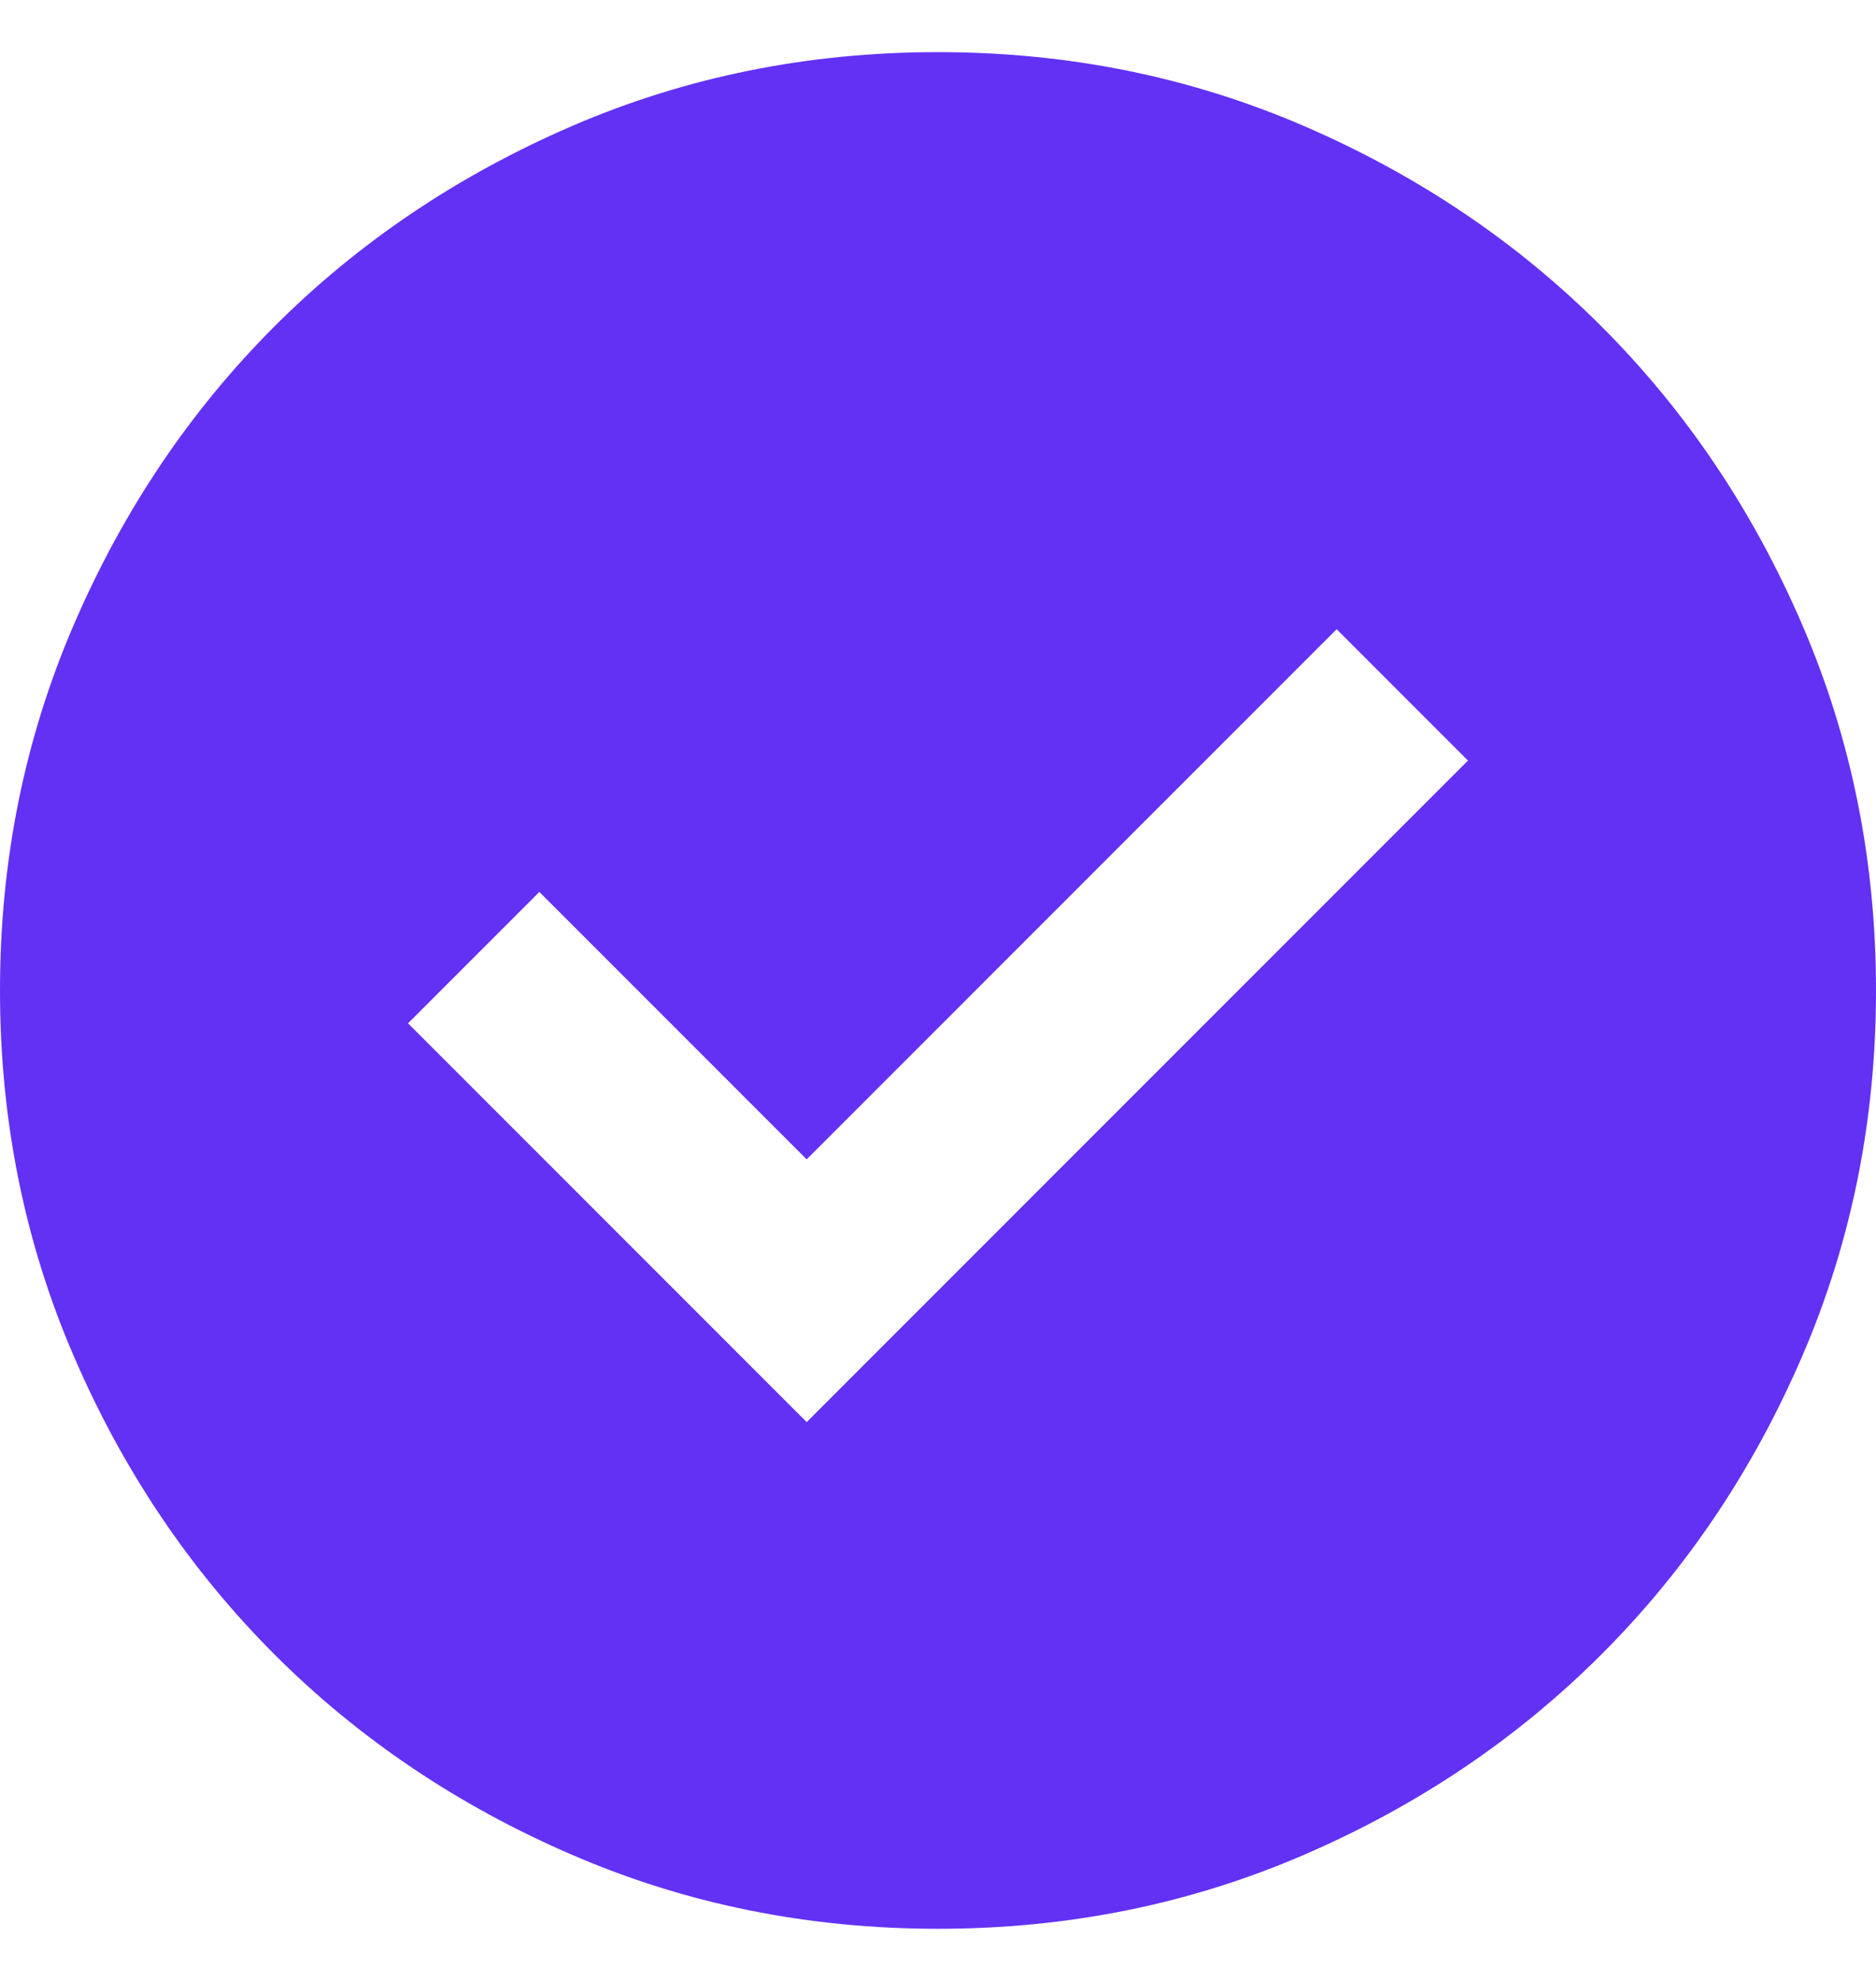<svg width="18" height="19" viewBox="0 0 18 19" fill="none" xmlns="http://www.w3.org/2000/svg">
<path d="M7.74 13.64L14.085 7.295L12.825 6.035L7.74 11.12L5.175 8.555L3.915 9.815L7.74 13.64ZM9 18.5C7.755 18.5 6.585 18.264 5.49 17.791C4.395 17.319 3.442 16.677 2.632 15.867C1.823 15.057 1.181 14.105 0.709 13.01C0.236 11.915 0 10.745 0 9.5C0 8.255 0.236 7.085 0.709 5.99C1.181 4.895 1.823 3.942 2.632 3.132C3.442 2.322 4.395 1.681 5.49 1.208C6.585 0.736 7.755 0.5 9 0.5C10.245 0.5 11.415 0.736 12.51 1.208C13.605 1.681 14.557 2.322 15.367 3.132C16.177 3.942 16.819 4.895 17.291 5.99C17.764 7.085 18 8.255 18 9.5C18 10.745 17.764 11.915 17.291 13.01C16.819 14.105 16.177 15.057 15.367 15.867C14.557 16.677 13.605 17.319 12.51 17.791C11.415 18.264 10.245 18.5 9 18.5Z" fill="#6231F4"/>
</svg>
